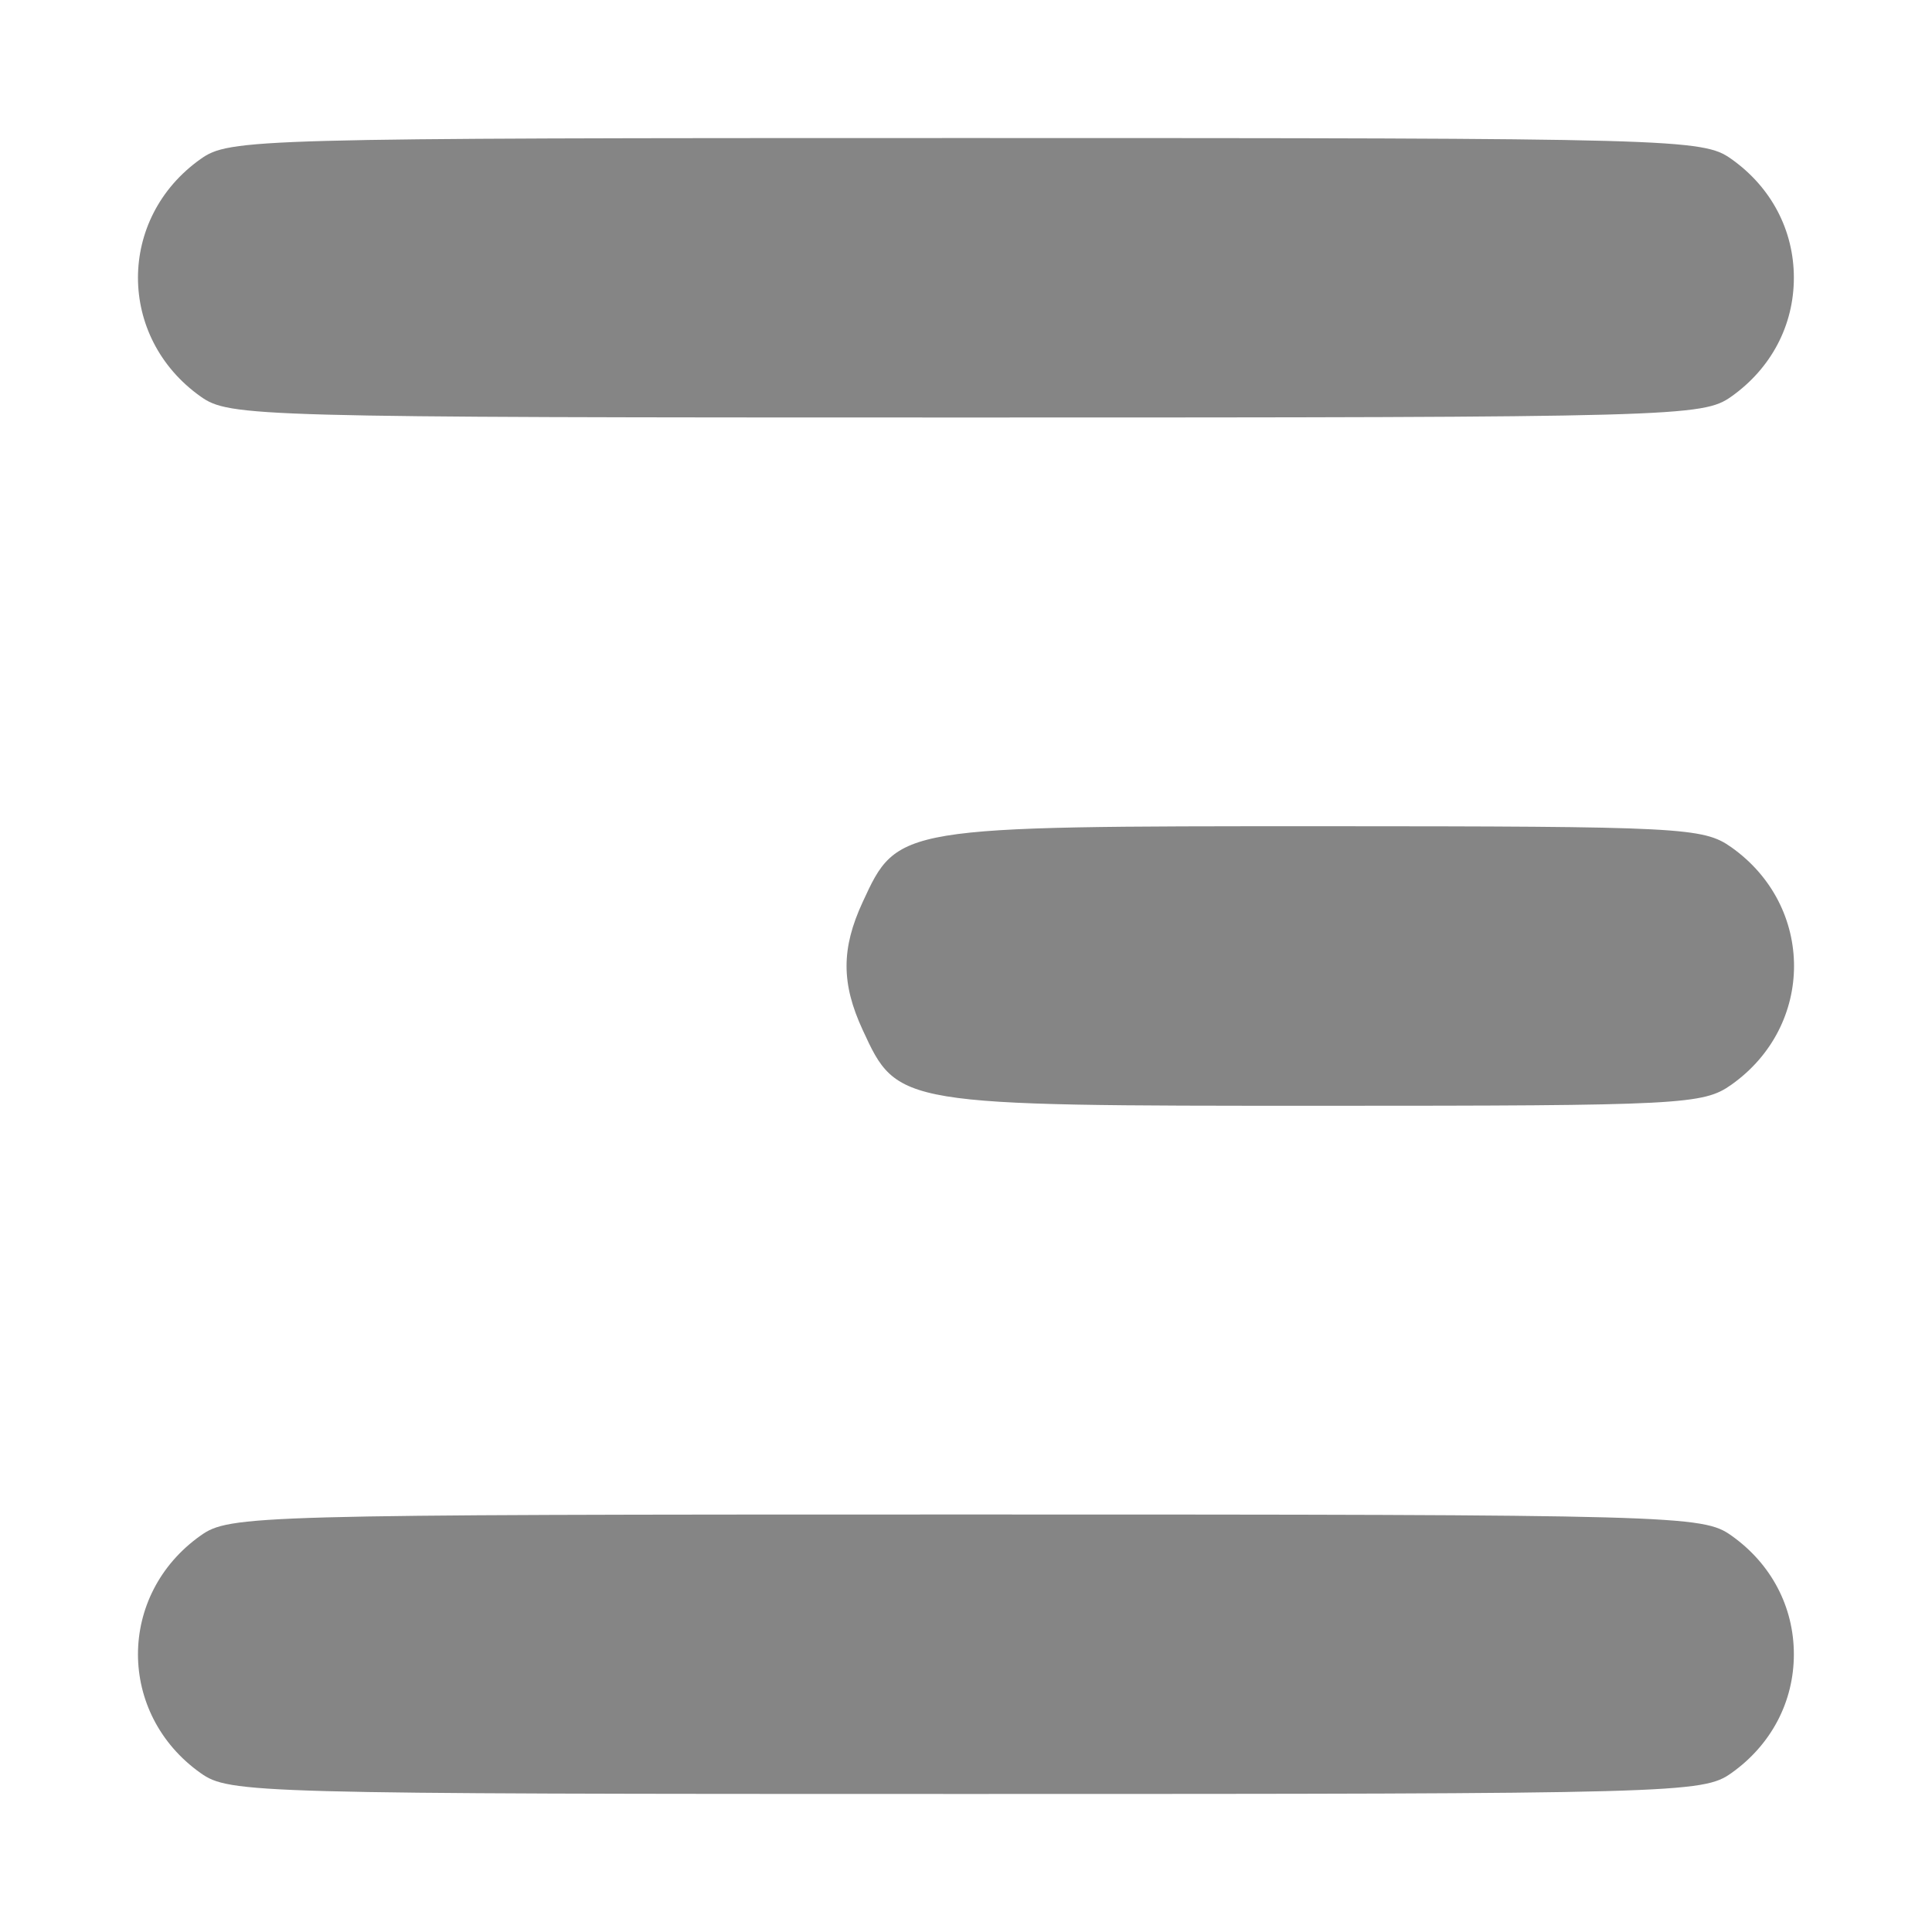 <svg width="20" height="20" viewBox="0 0 20 20" fill="none" xmlns="http://www.w3.org/2000/svg">
<path fill-rule="evenodd" clip-rule="evenodd" d="M17.923 18.355C18.336 18.062 18.57 17.616 18.57 17.125C18.57 16.634 18.336 16.188 17.923 15.896C17.626 15.685 17.381 15.678 10 15.678C2.619 15.678 2.374 15.685 2.077 15.896C1.212 16.508 1.212 17.742 2.077 18.355C2.374 18.565 2.619 18.571 10 18.571C17.381 18.571 17.626 18.565 17.923 18.355ZM17.923 11.229C18.788 10.617 18.788 9.383 17.923 8.771C17.632 8.565 17.413 8.554 13.687 8.553C9.294 8.553 9.292 8.553 8.93 9.339C8.708 9.819 8.708 10.181 8.93 10.661C9.292 11.447 9.294 11.447 13.687 11.447C17.413 11.447 17.632 11.435 17.923 11.229ZM17.923 4.105C18.336 3.812 18.57 3.367 18.57 2.875C18.57 2.384 18.336 1.938 17.923 1.646C17.626 1.435 17.381 1.429 10 1.429C2.619 1.429 2.374 1.435 2.077 1.646C1.212 2.258 1.212 3.492 2.077 4.105C2.374 4.315 2.619 4.322 10 4.322C17.381 4.322 17.626 4.315 17.923 4.105Z" fill="#858585"/>
</svg>
